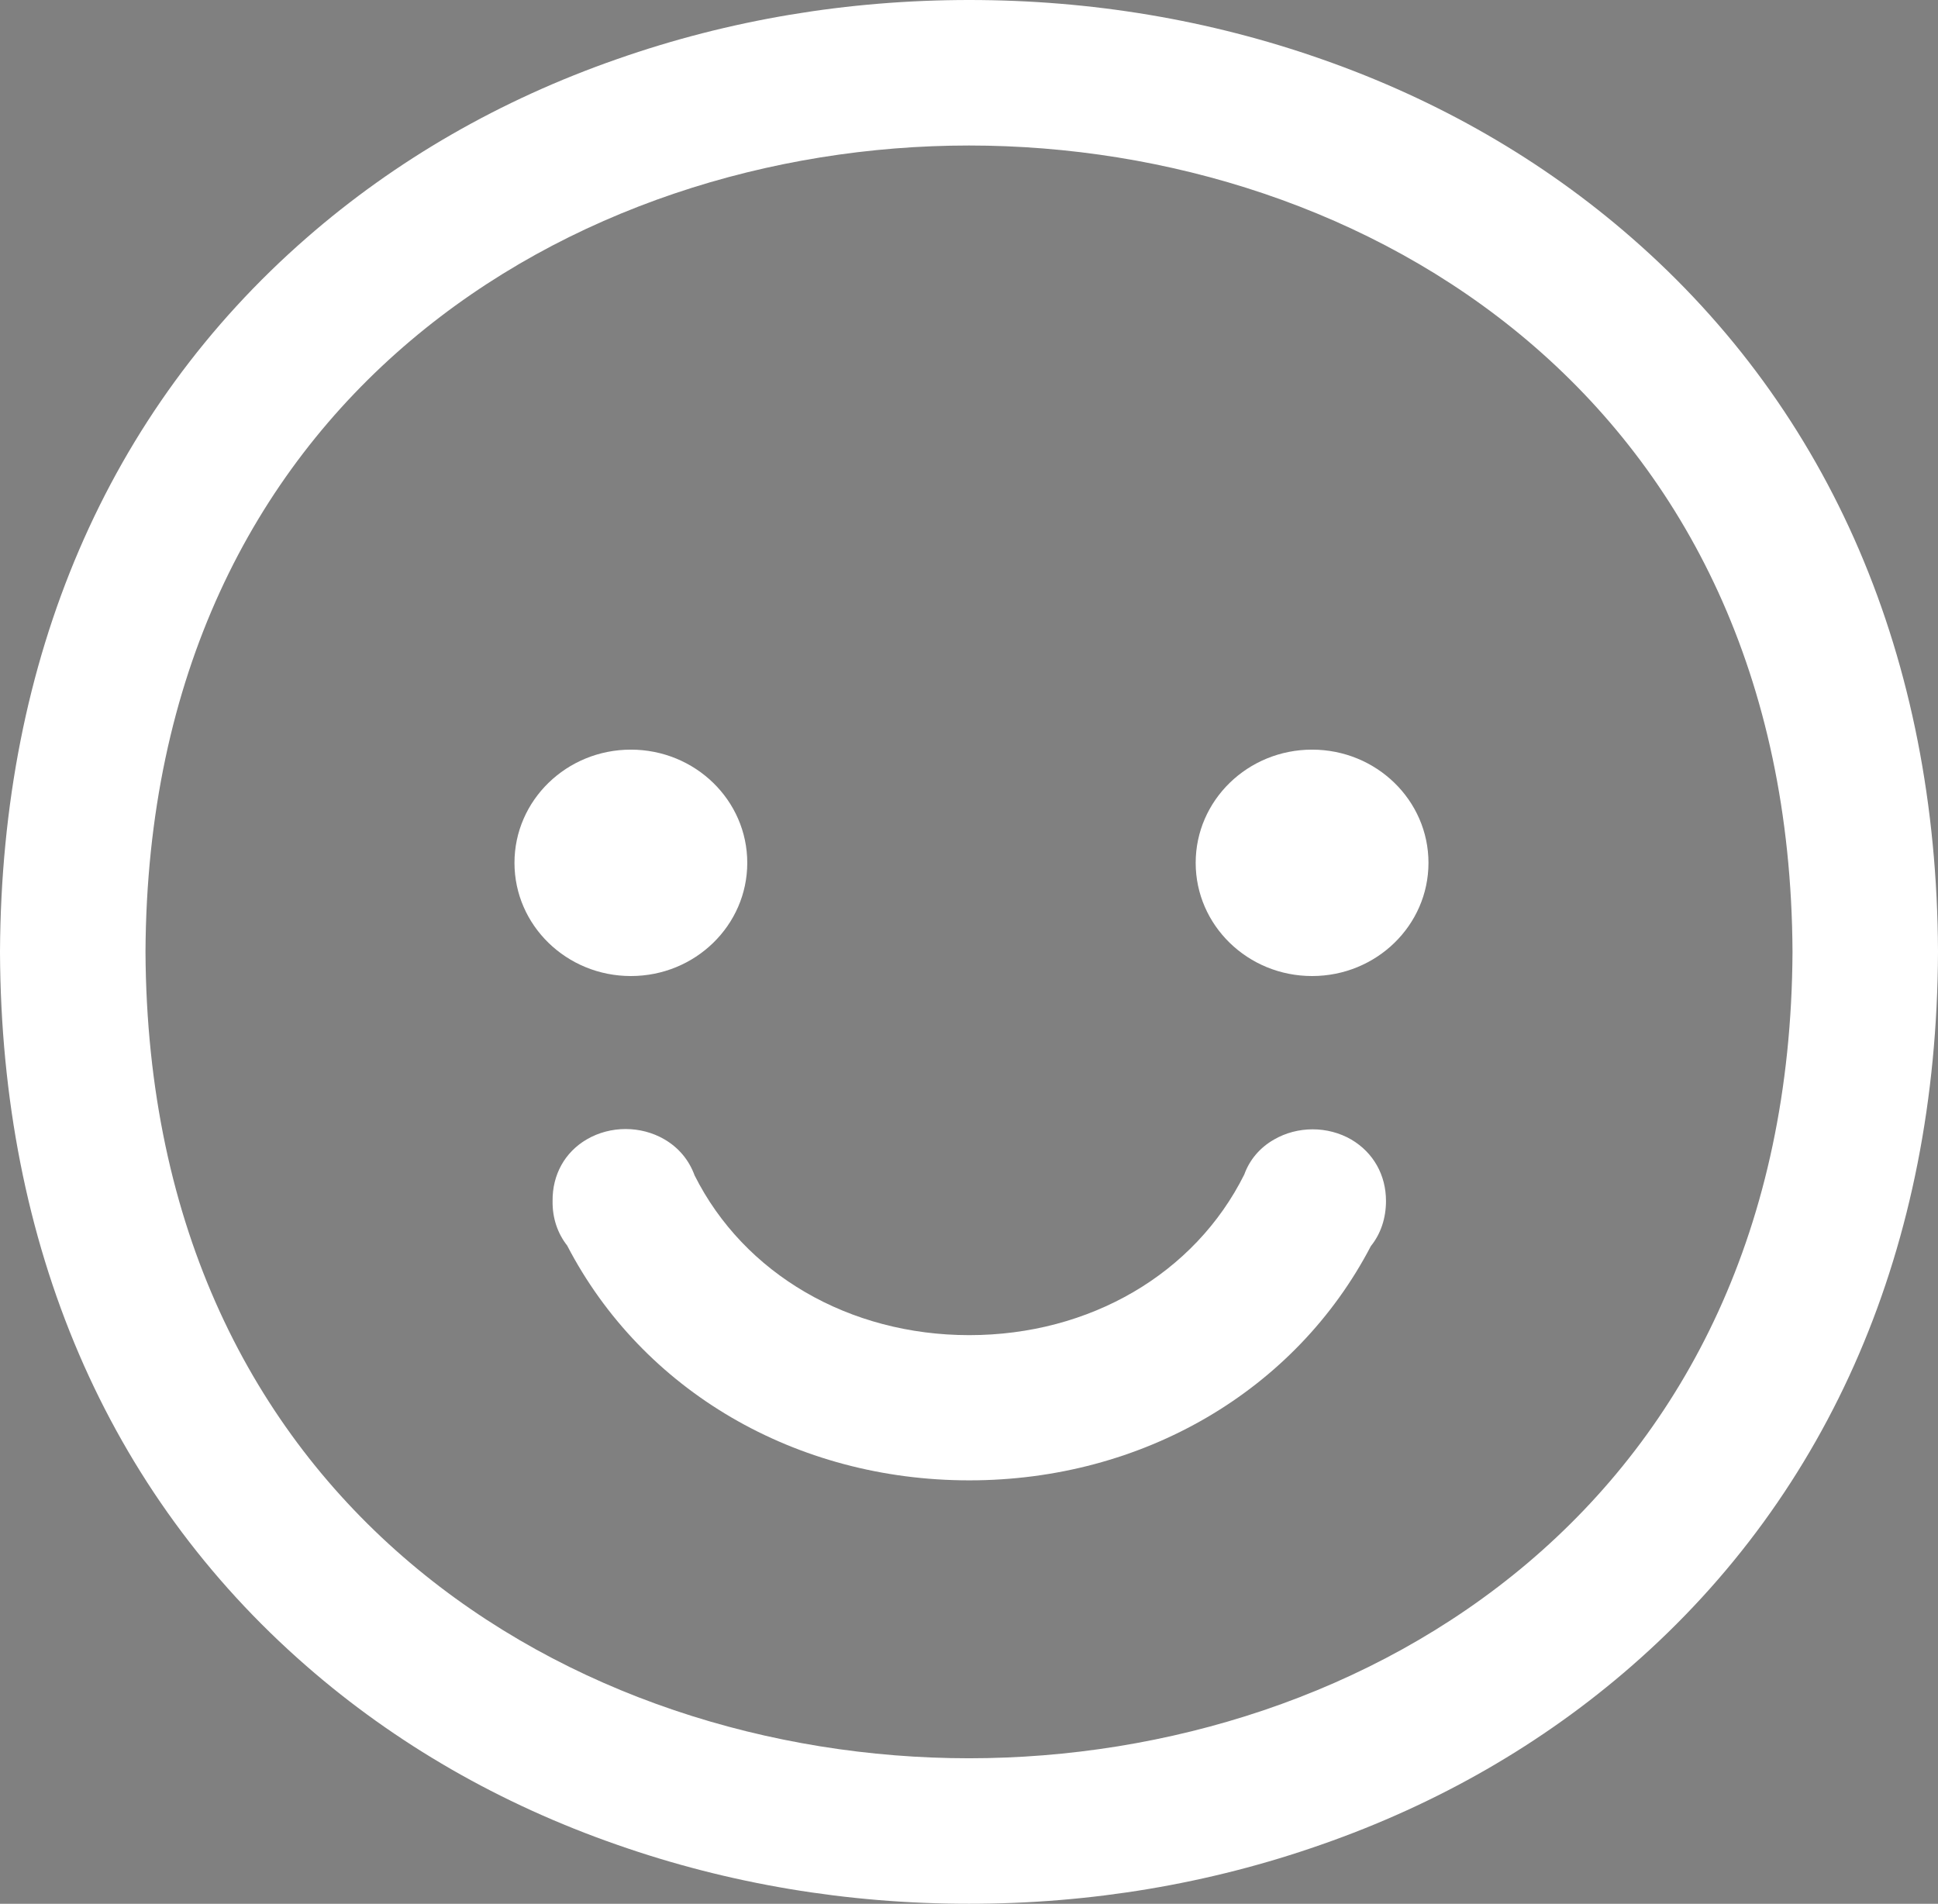 <?xml version="1.0" encoding="utf-8"?>
<!-- Generator: Adobe Illustrator 25.0.0, SVG Export Plug-In . SVG Version: 6.00 Build 0)  -->
<svg version="1.1" id="Layer_1" xmlns="http://www.w3.org/2000/svg" xmlns:xlink="http://www.w3.org/1999/xlink" x="0px" y="0px"
	 viewBox="0 0 666 654.2" style="enable-background:new 0 0 666 654.2;" xml:space="preserve">
<rect x="0" y="0" width="666" height="654.2" fill="#808080" stroke="none"/>
<style type="text/css">
	.st0{fill:#FFFFFF;}
	.st1{fill:none;stroke:#231F20;stroke-miterlimit:10;}
</style>
<g>
	<path class="st0" d="M560.7,81.7C530.1,55,494.2,34.3,454.1,20.3C415.6,6.8,374.9,0,333.1,0l0,0c-41.8,0-82.5,6.8-121,20.3
		C171.9,34.3,136,55,105.4,81.7C36.9,141.4,0.5,226.2,0,327v0.1v0.1c0.4,100.7,36.8,185.6,105.3,245.3
		c30.6,26.7,66.5,47.4,106.7,61.4c38.5,13.5,79.2,20.3,121,20.3l0,0c41.8,0,82.5-6.8,121-20.3c40.2-14,76.1-34.7,106.7-61.4
		c68.5-59.7,104.9-144.6,105.3-245.3V327C665.6,226.3,629.2,141.4,560.7,81.7z M333,604.2c-135.7,0-282.1-86.7-283-277.1
		C50.9,136.7,197.4,50,333,50c135.7,0,282.1,86.7,283,277.1C615.1,517.5,468.7,604.2,333,604.2z"/>
	<path class="st0" d="M464.4,391.6c-8.1-4.7-18.5-4.7-26.6,0c-4.9,2.8-8.4,7-10.2,12c-17,34.1-53.1,55.2-94.5,55.2
		c-41.3,0-77.4-21-94.4-54.9c-1.9-5.2-5.4-9.5-10.4-12.4c-8.1-4.7-18.5-4.7-26.6,0c-7.6,4.4-11.9,12.2-11.8,21.2
		c-0.1,5.8,1.7,11.1,5,15.3c25.9,49.9,78.5,80.7,138.2,80.7l0,0c59.6,0,112.1-30.8,138-80.5c3.4-4.2,5.2-9.6,5.2-15.5
		C476.3,403.8,472,396.1,464.4,391.6z"/>
	<ellipse class="st0" cx="216.8" cy="296.5" rx="40" ry="38.9"/>
	<ellipse class="st0" cx="450.9" cy="296.5" rx="40" ry="38.9"/>
</g>
<path class="st1" d="M870.1,338.9c-0.1,2.3-0.2,4.7-0.3,7c-0.1-0.9-0.2-1.8-0.2-2.6C869.7,341.8,869.9,340.3,870.1,338.9z"/>
</svg>
